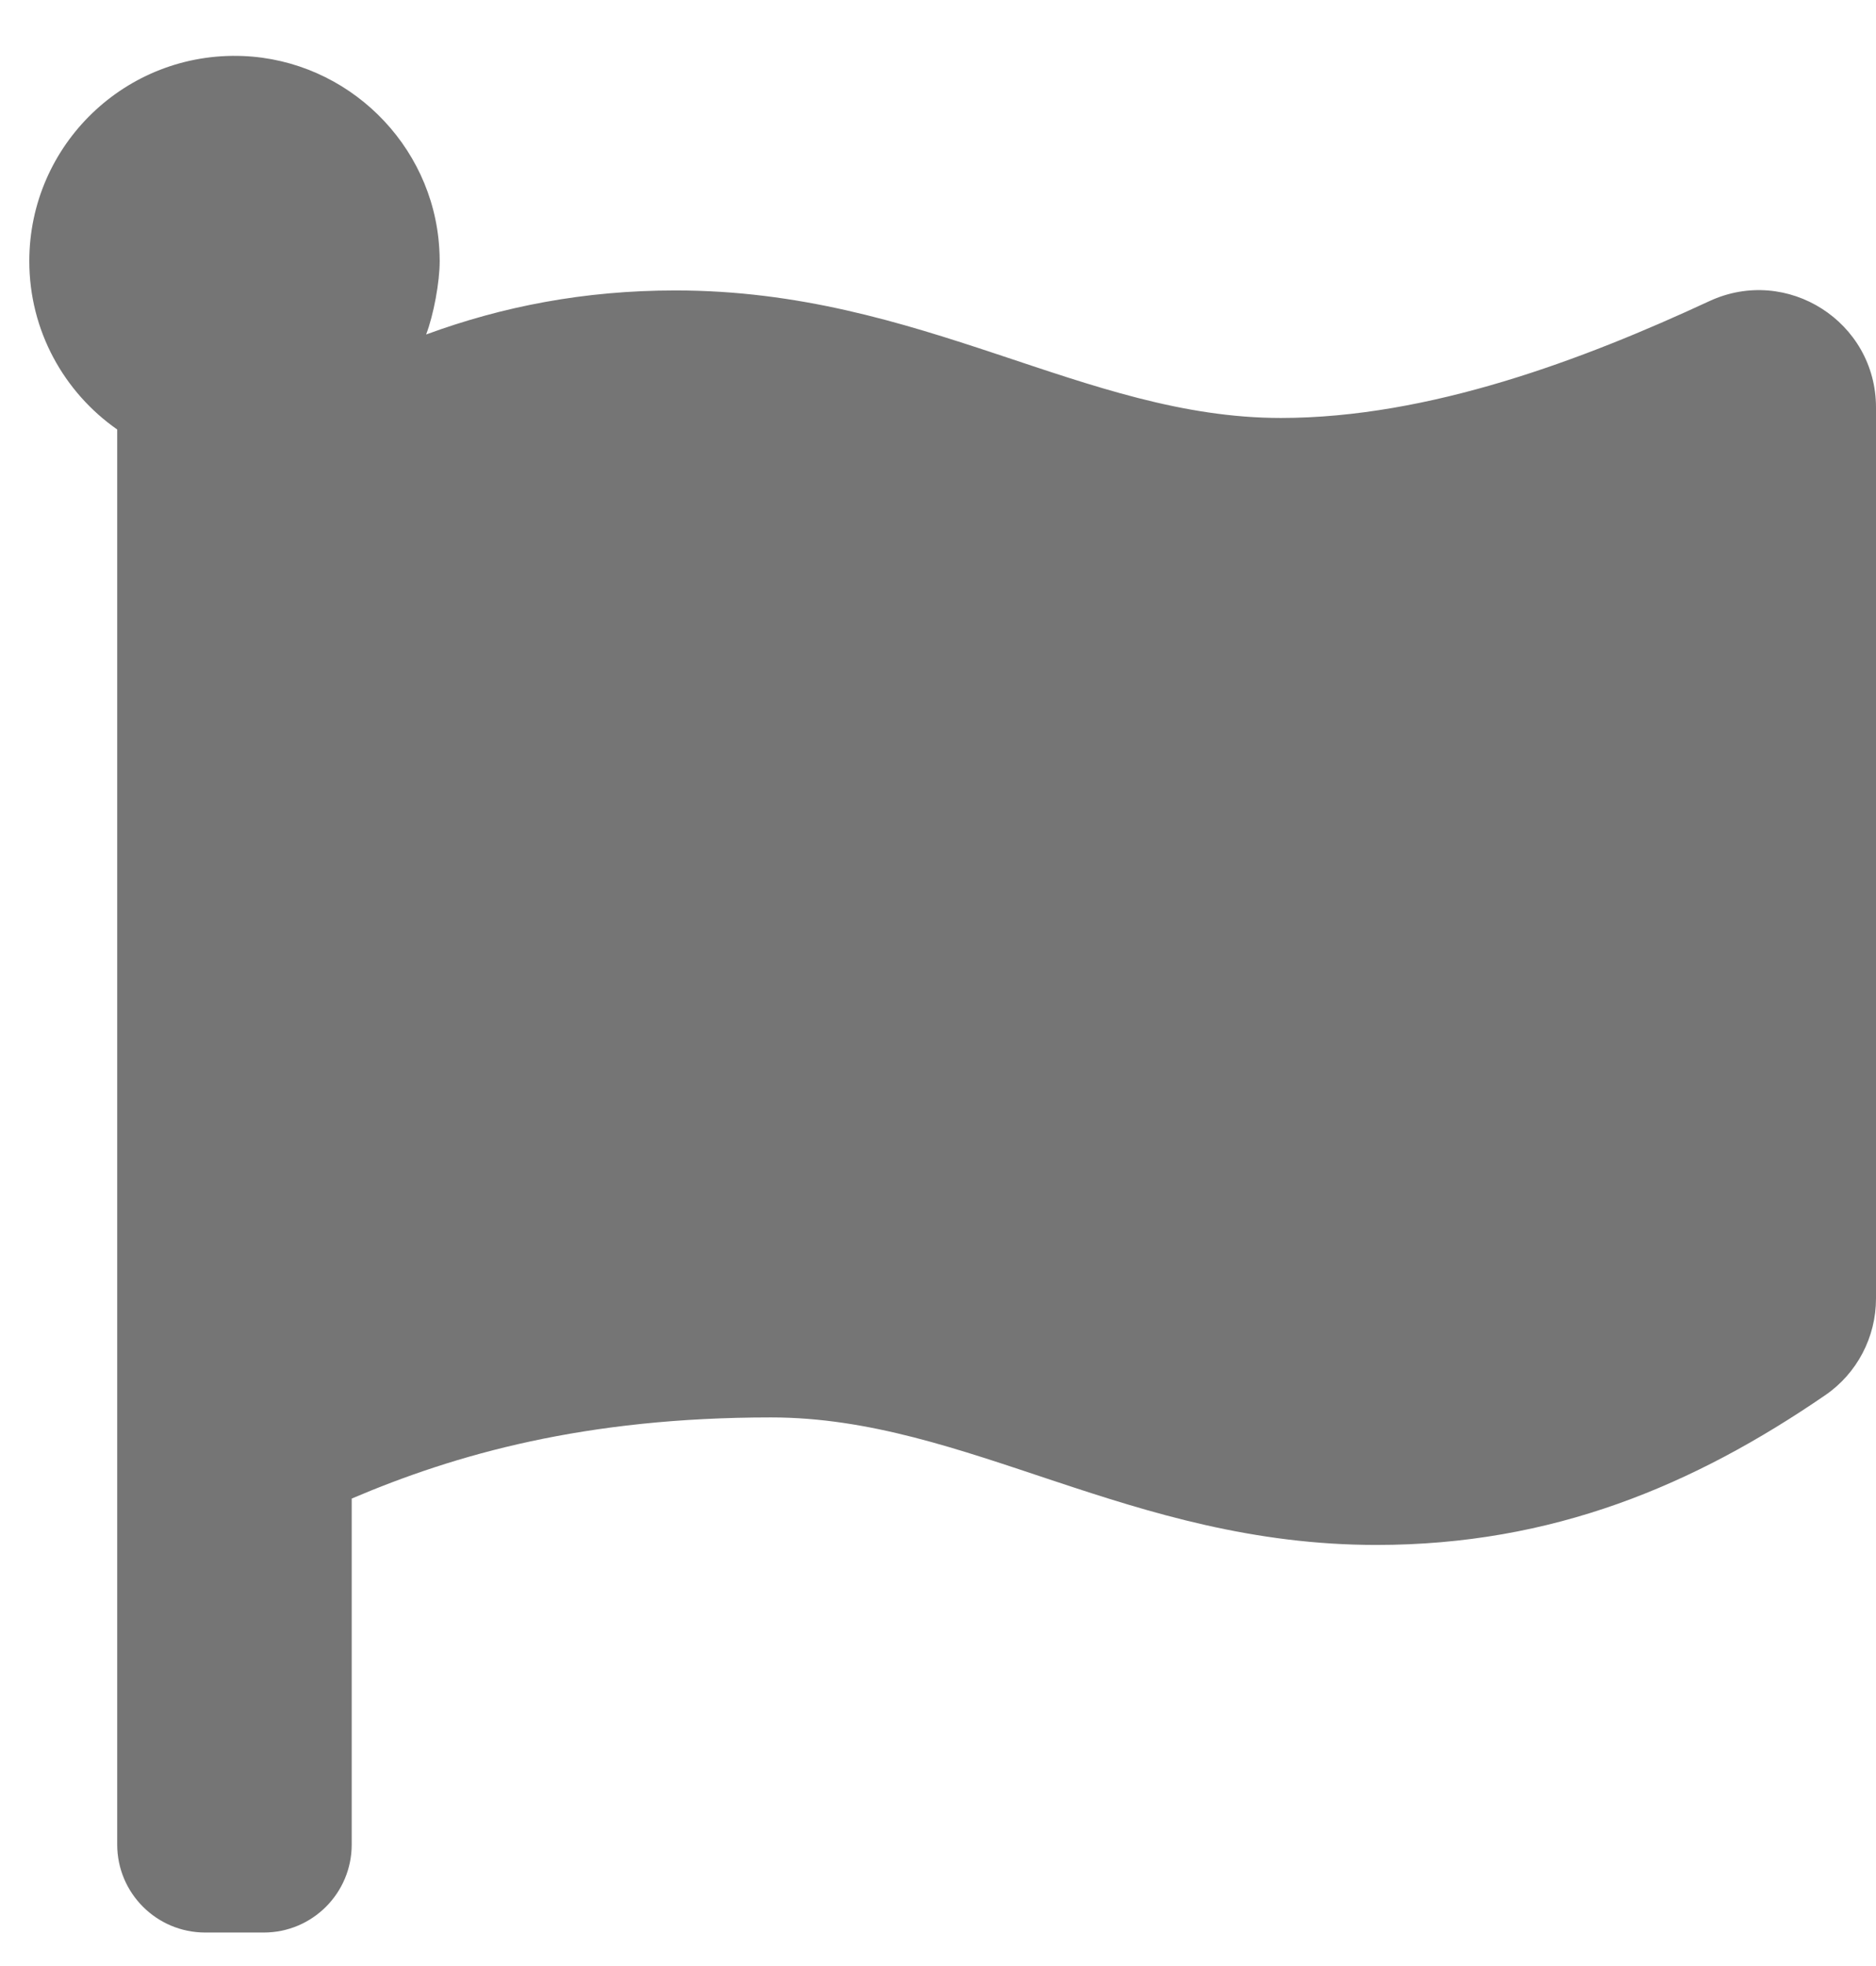 <svg width="21px" height="22px" viewBox="0 0 21 22" version="1.1" xmlns="http://www.w3.org/2000/svg">
    <path d="M2.953,21.625 C3.497,21.625
3.937,21.184 3.937,20.641 L3.937,16.769 C5.099,16.274 6.545,15.861 8.631,15.861 C10.829,15.861 12.644,17.288 15.408,17.288 C17.383,17.288 18.962,16.62 20.432,15.612 C20.788,15.368 21,14.963 21,14.531
L21,4.56 C21,3.601 20.005,2.966 19.134,3.37 C17.726,4.024 15.999,4.677 14.338,4.677 C12.14,4.677 10.324,3.25 7.561,3.25 C6.538,3.25 5.621,3.43 4.77,3.743 C4.854,3.524 4.922,3.156 4.922,2.922 C4.922,2.882 4.92,2.817 4.917,2.776 C4.845,1.61 3.889,0.675 2.721,0.627 C1.409,0.574 0.328,1.622 0.328,2.922 C0.328,3.702 0.718,4.391 1.312,4.806 L1.312,20.641 C1.312,21.184 1.753,21.625 2.297,21.625 L2.953,21.625 Z" id="flag" fill="#757575" fill-rule="nonzero">
    </path>
</svg>
